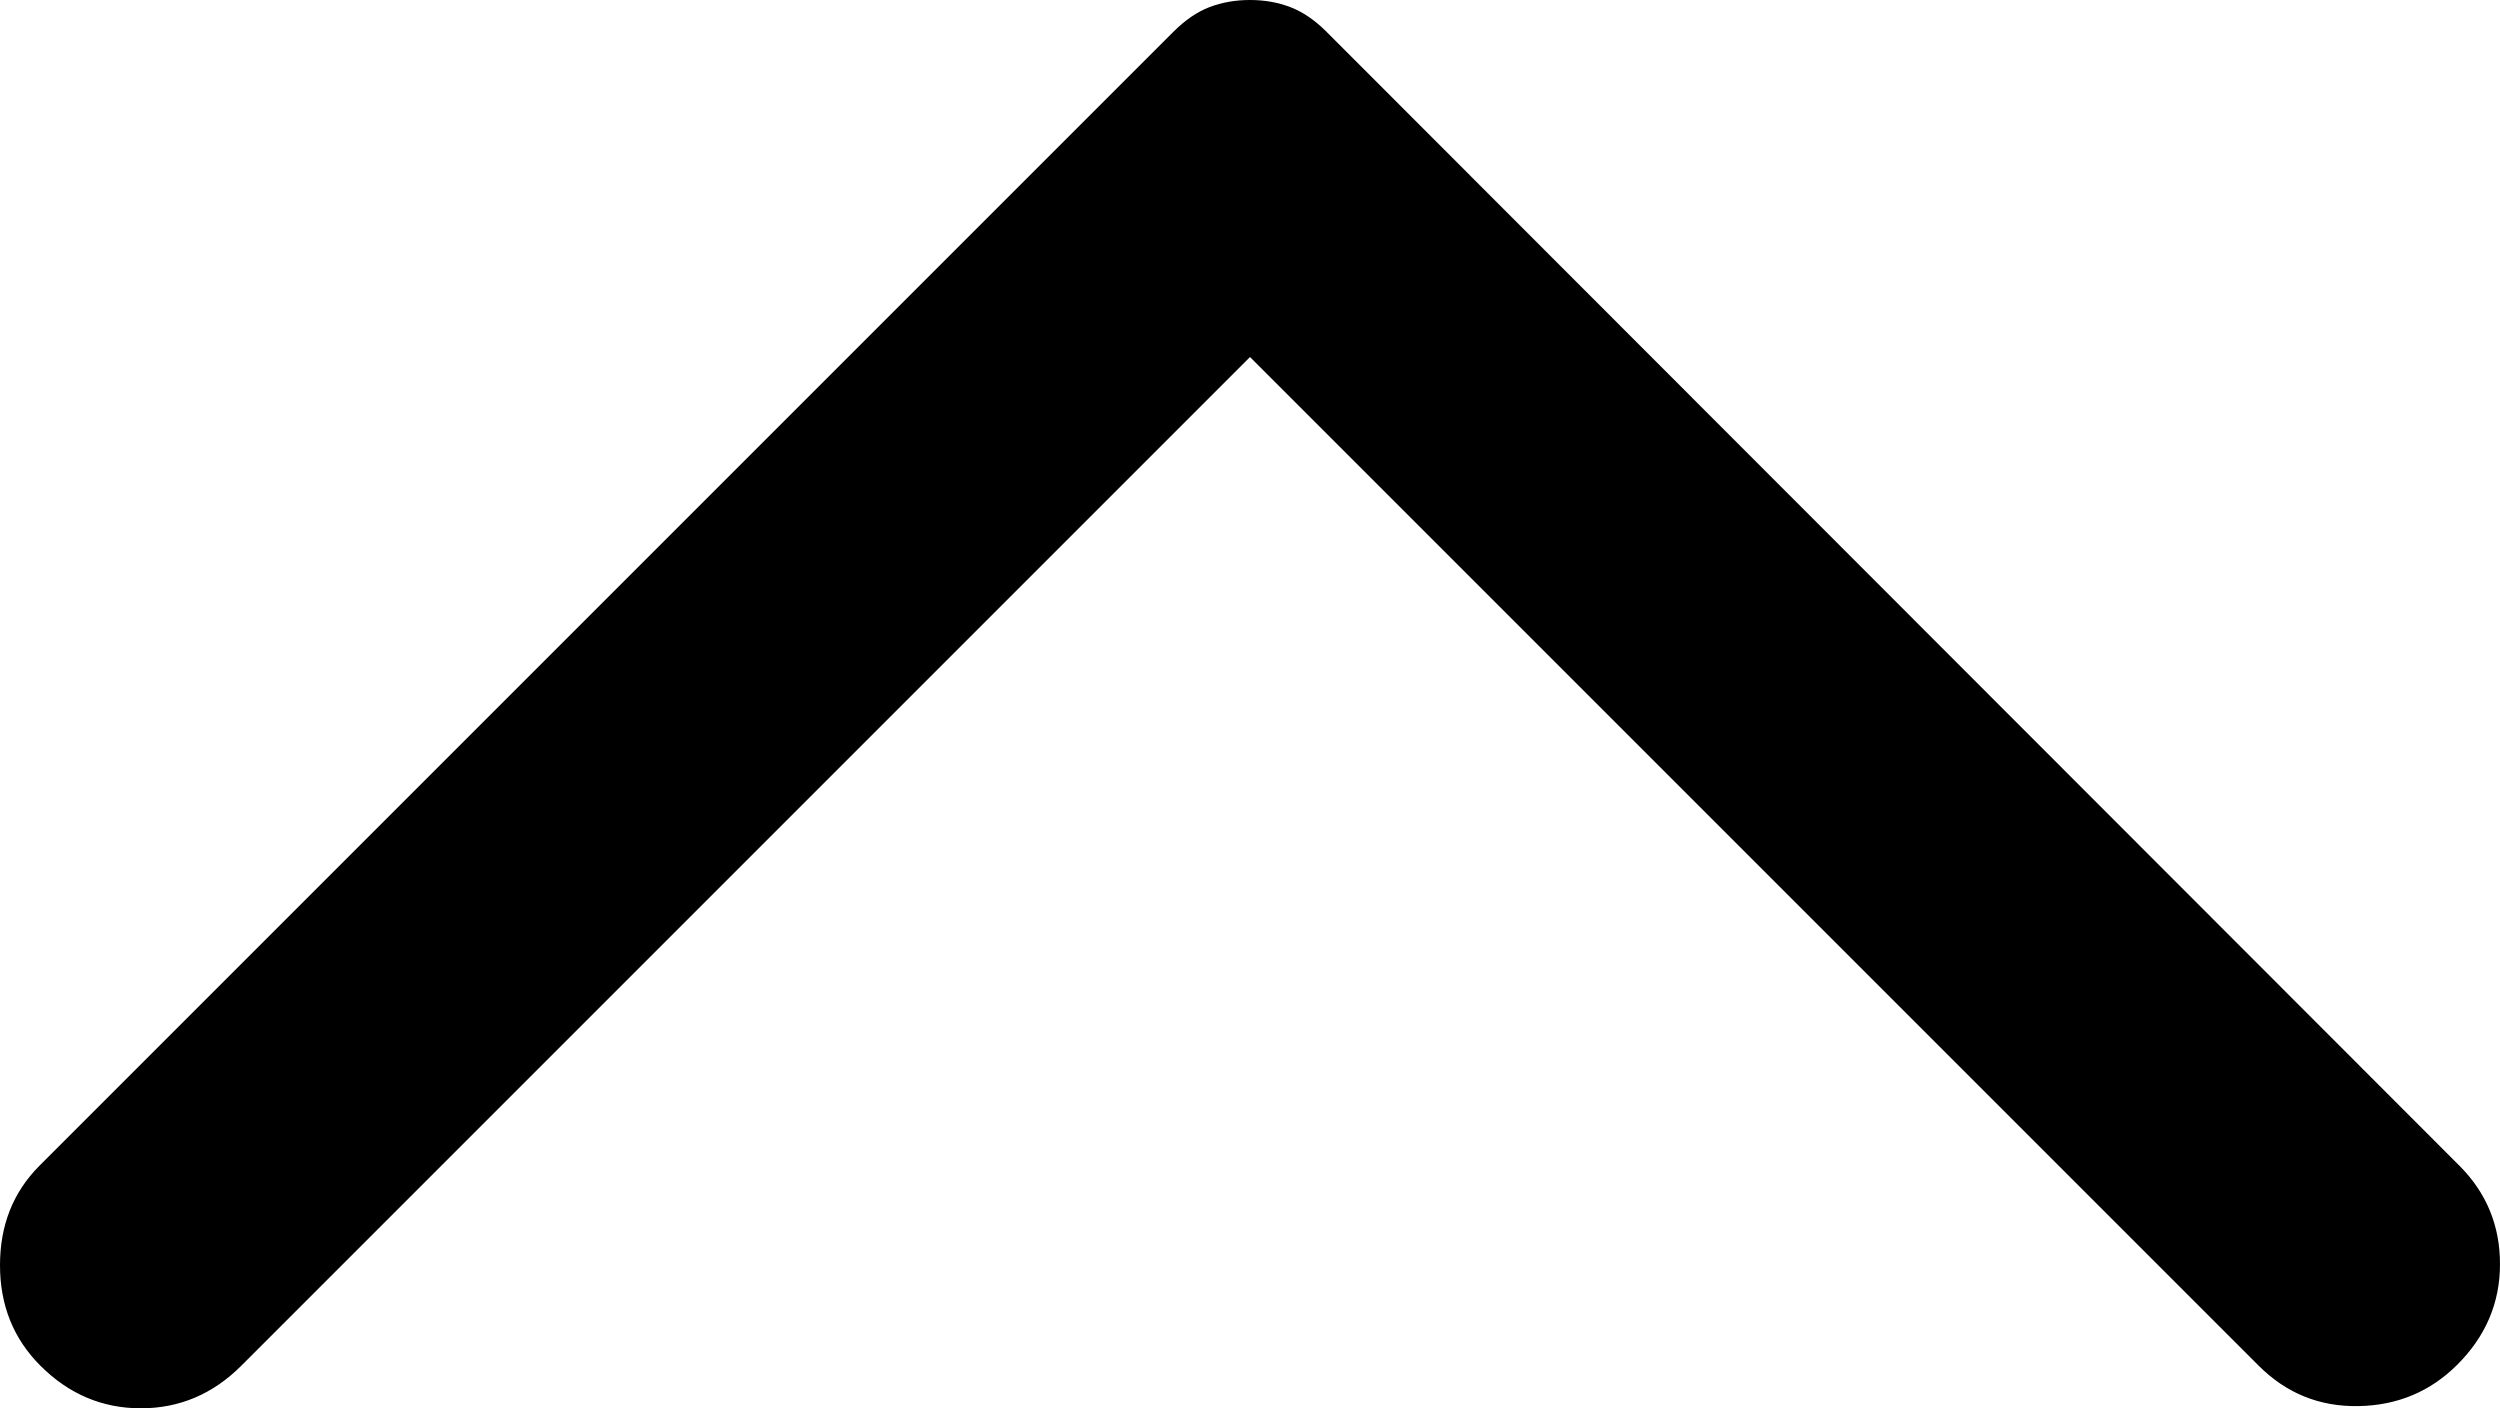 <svg version="1.1" id="Layer_1" xmlns="http://www.w3.org/2000/svg" xmlns:xlink="http://www.w3.org/1999/xlink" x="0px" y="0px"
	 width="31.806px" height="17.917px" viewBox="0 0 31.806 17.917" enable-background="new 0 0 31.806 17.917" xml:space="preserve">
<path fill="currentColor" d="M31.806,16.083c0,0.491-0.181,0.917-0.542,1.278c-0.343,0.343-0.762,0.519-1.257,0.528
	c-0.496,0.009-0.919-0.162-1.271-0.514L15.903,4.542L3.07,17.375c-0.361,0.361-0.787,0.542-1.278,0.542s-0.917-0.181-1.278-0.542
	C0.171,17.032,0,16.606,0,16.097c0-0.509,0.167-0.93,0.5-1.264L14.931,0.402c0.148-0.148,0.301-0.252,0.458-0.312
	C15.547,0.03,15.718,0,15.903,0c0.185,0,0.356,0.03,0.514,0.091c0.157,0.06,0.31,0.164,0.458,0.312l14.417,14.43
	C31.634,15.176,31.806,15.593,31.806,16.083z"/>
</svg>
